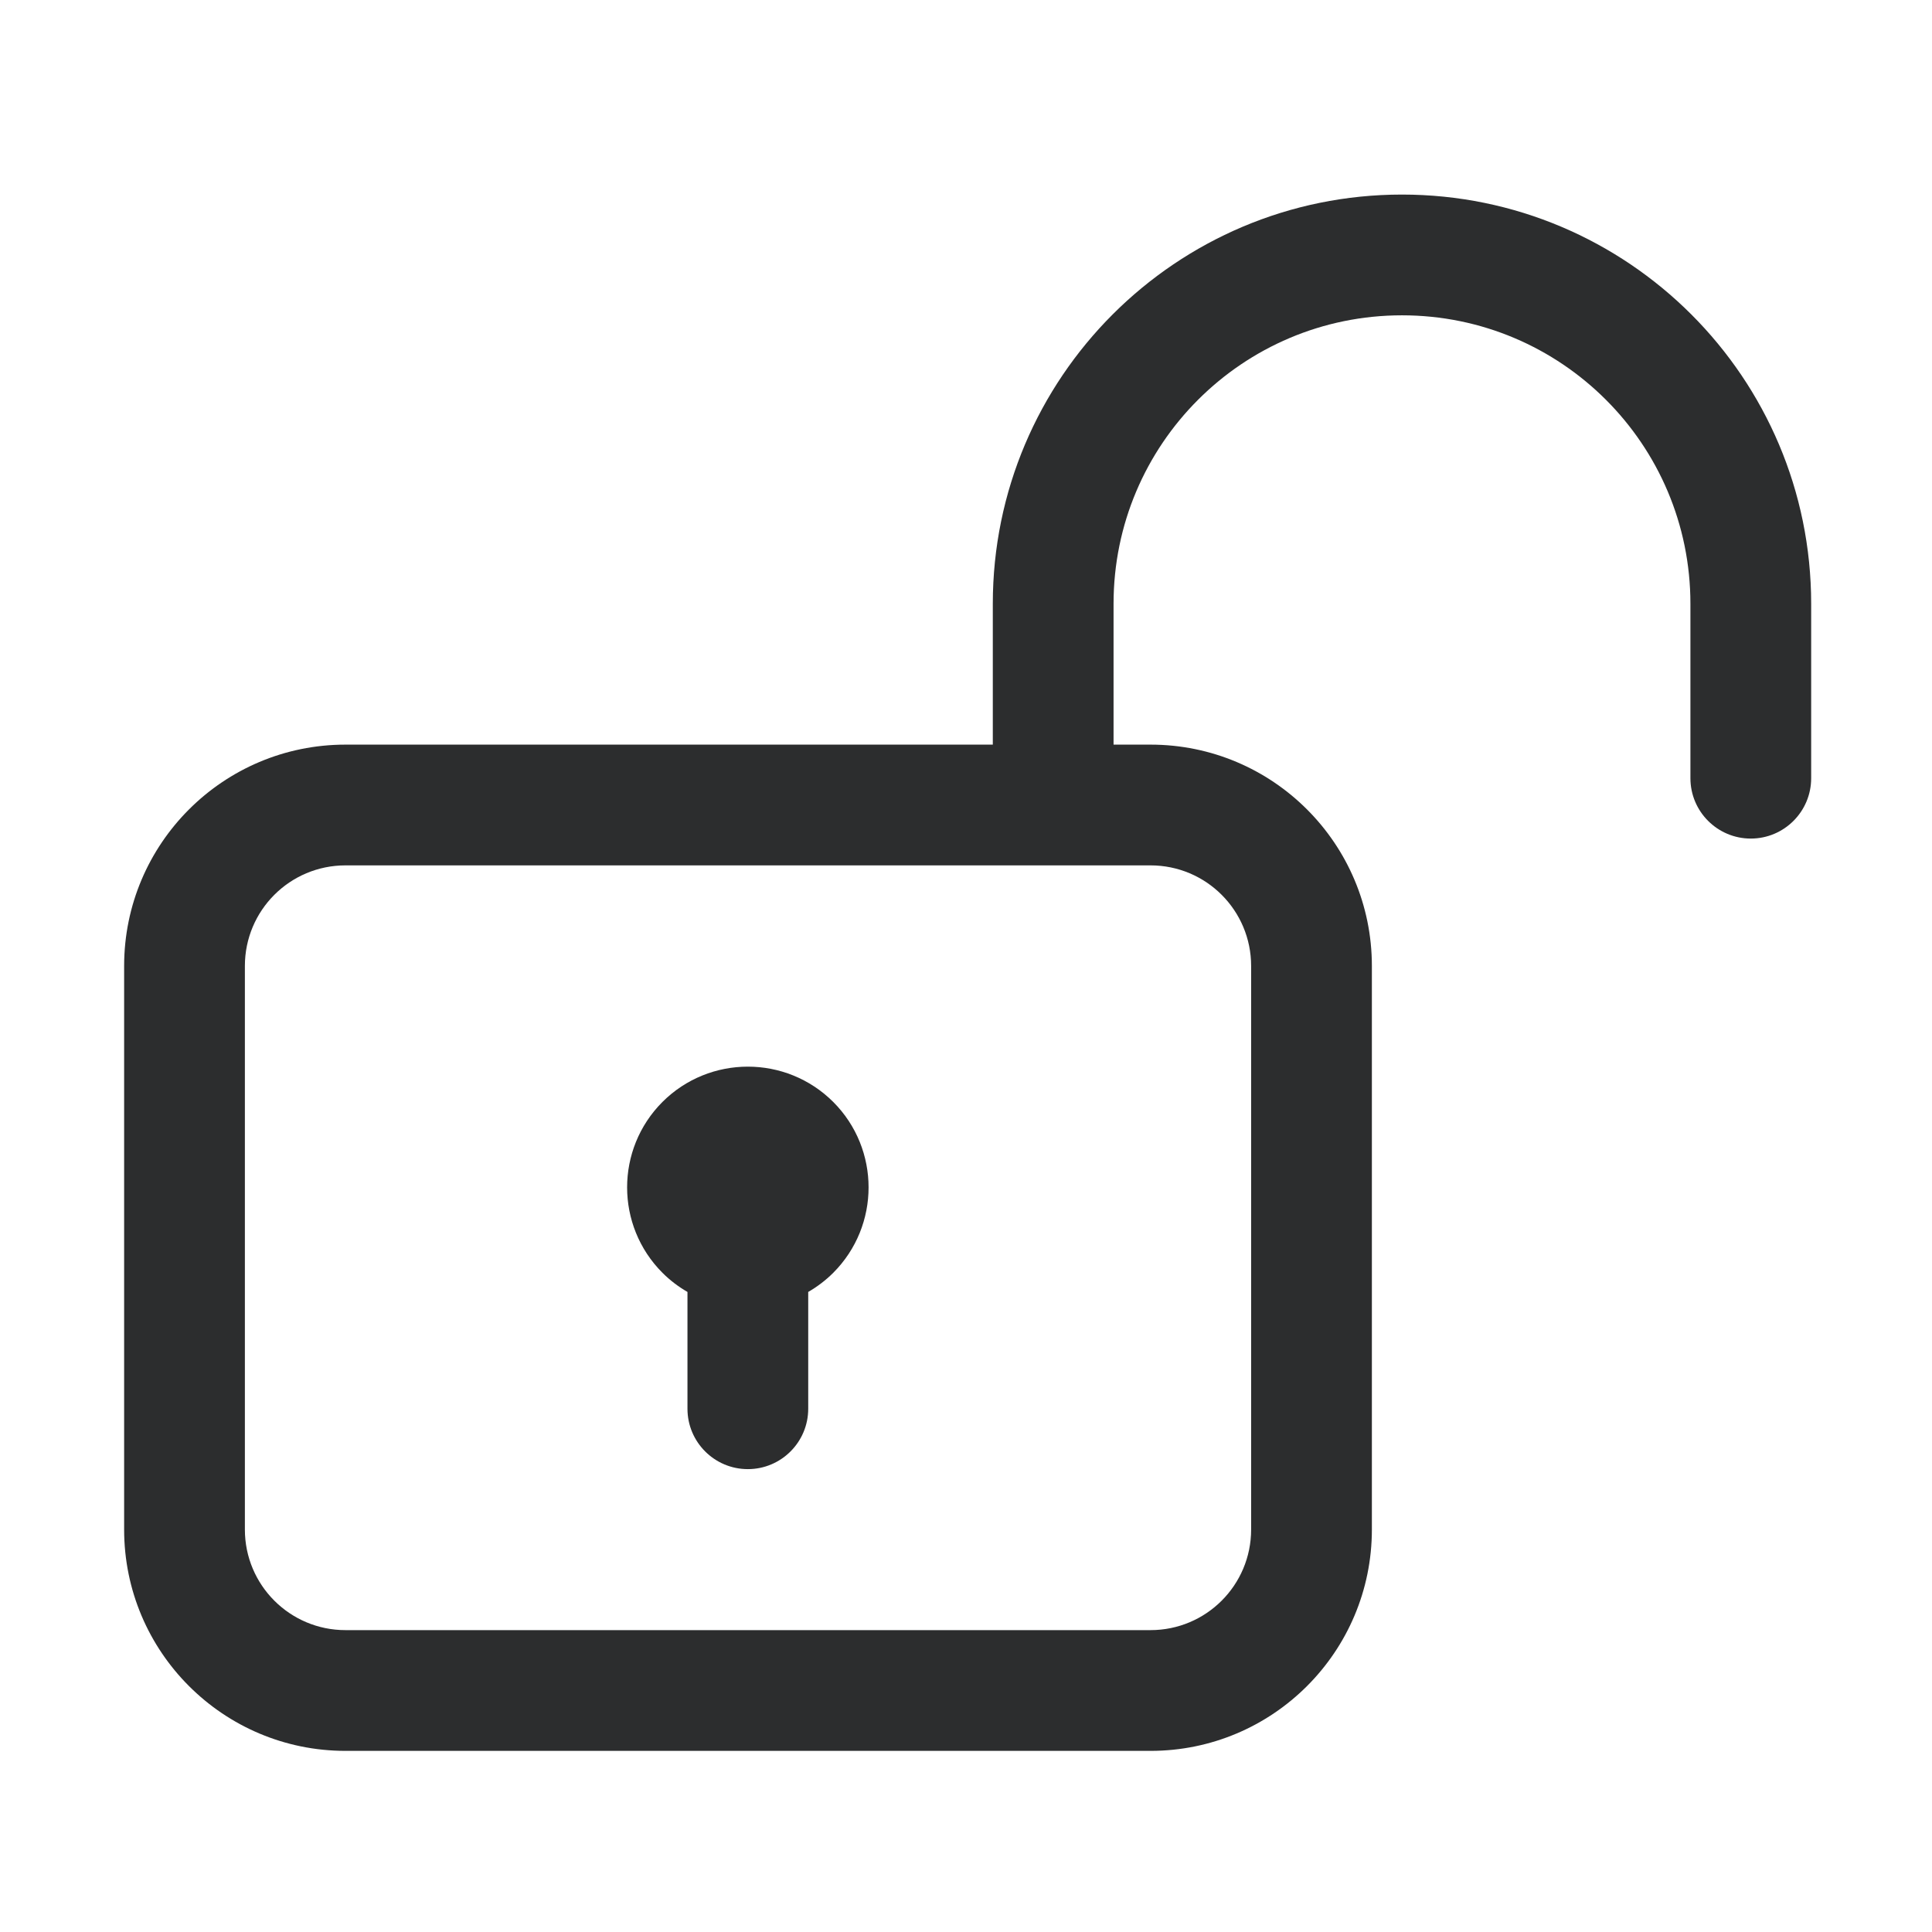<svg width='24' height='24' viewBox='0 0 24 24' fill='none' xmlns='http://www.w3.org/2000/svg'><path fill-rule='evenodd' clip-rule='evenodd' d='M13.833 7.5C13.833 5.521 15.437 3.917 17.416 3.917C19.395 3.917 20.999 5.521 20.999 7.5V9.667C20.999 10.081 21.335 10.417 21.749 10.417C22.163 10.417 22.499 10.081 22.499 9.667V7.5C22.499 4.693 20.223 2.417 17.416 2.417C14.609 2.417 12.333 4.693 12.333 7.5V9.25H4.292C2.773 9.25 1.542 10.481 1.542 12V19C1.542 20.519 2.773 21.75 4.292 21.75H14.292C15.811 21.75 17.042 20.519 17.042 19V12C17.042 10.481 15.811 9.25 14.292 9.25H13.833V7.5ZM3.042 12C3.042 11.309 3.601 10.75 4.292 10.75H14.292C14.983 10.75 15.542 11.309 15.542 12V19C15.542 19.691 14.983 20.25 14.292 20.25H4.292C3.601 20.25 3.042 19.691 3.042 19V12ZM10.04 16.049C10.151 15.985 10.256 15.906 10.351 15.811C10.936 15.225 10.936 14.275 10.351 13.689C9.765 13.104 8.815 13.104 8.229 13.689C7.644 14.275 7.644 15.225 8.229 15.811C8.324 15.906 8.429 15.985 8.54 16.049V17.5C8.54 17.914 8.876 18.25 9.29 18.25C9.704 18.25 10.04 17.914 10.04 17.5V16.049Z' fill='#2C2D2E'/></svg>